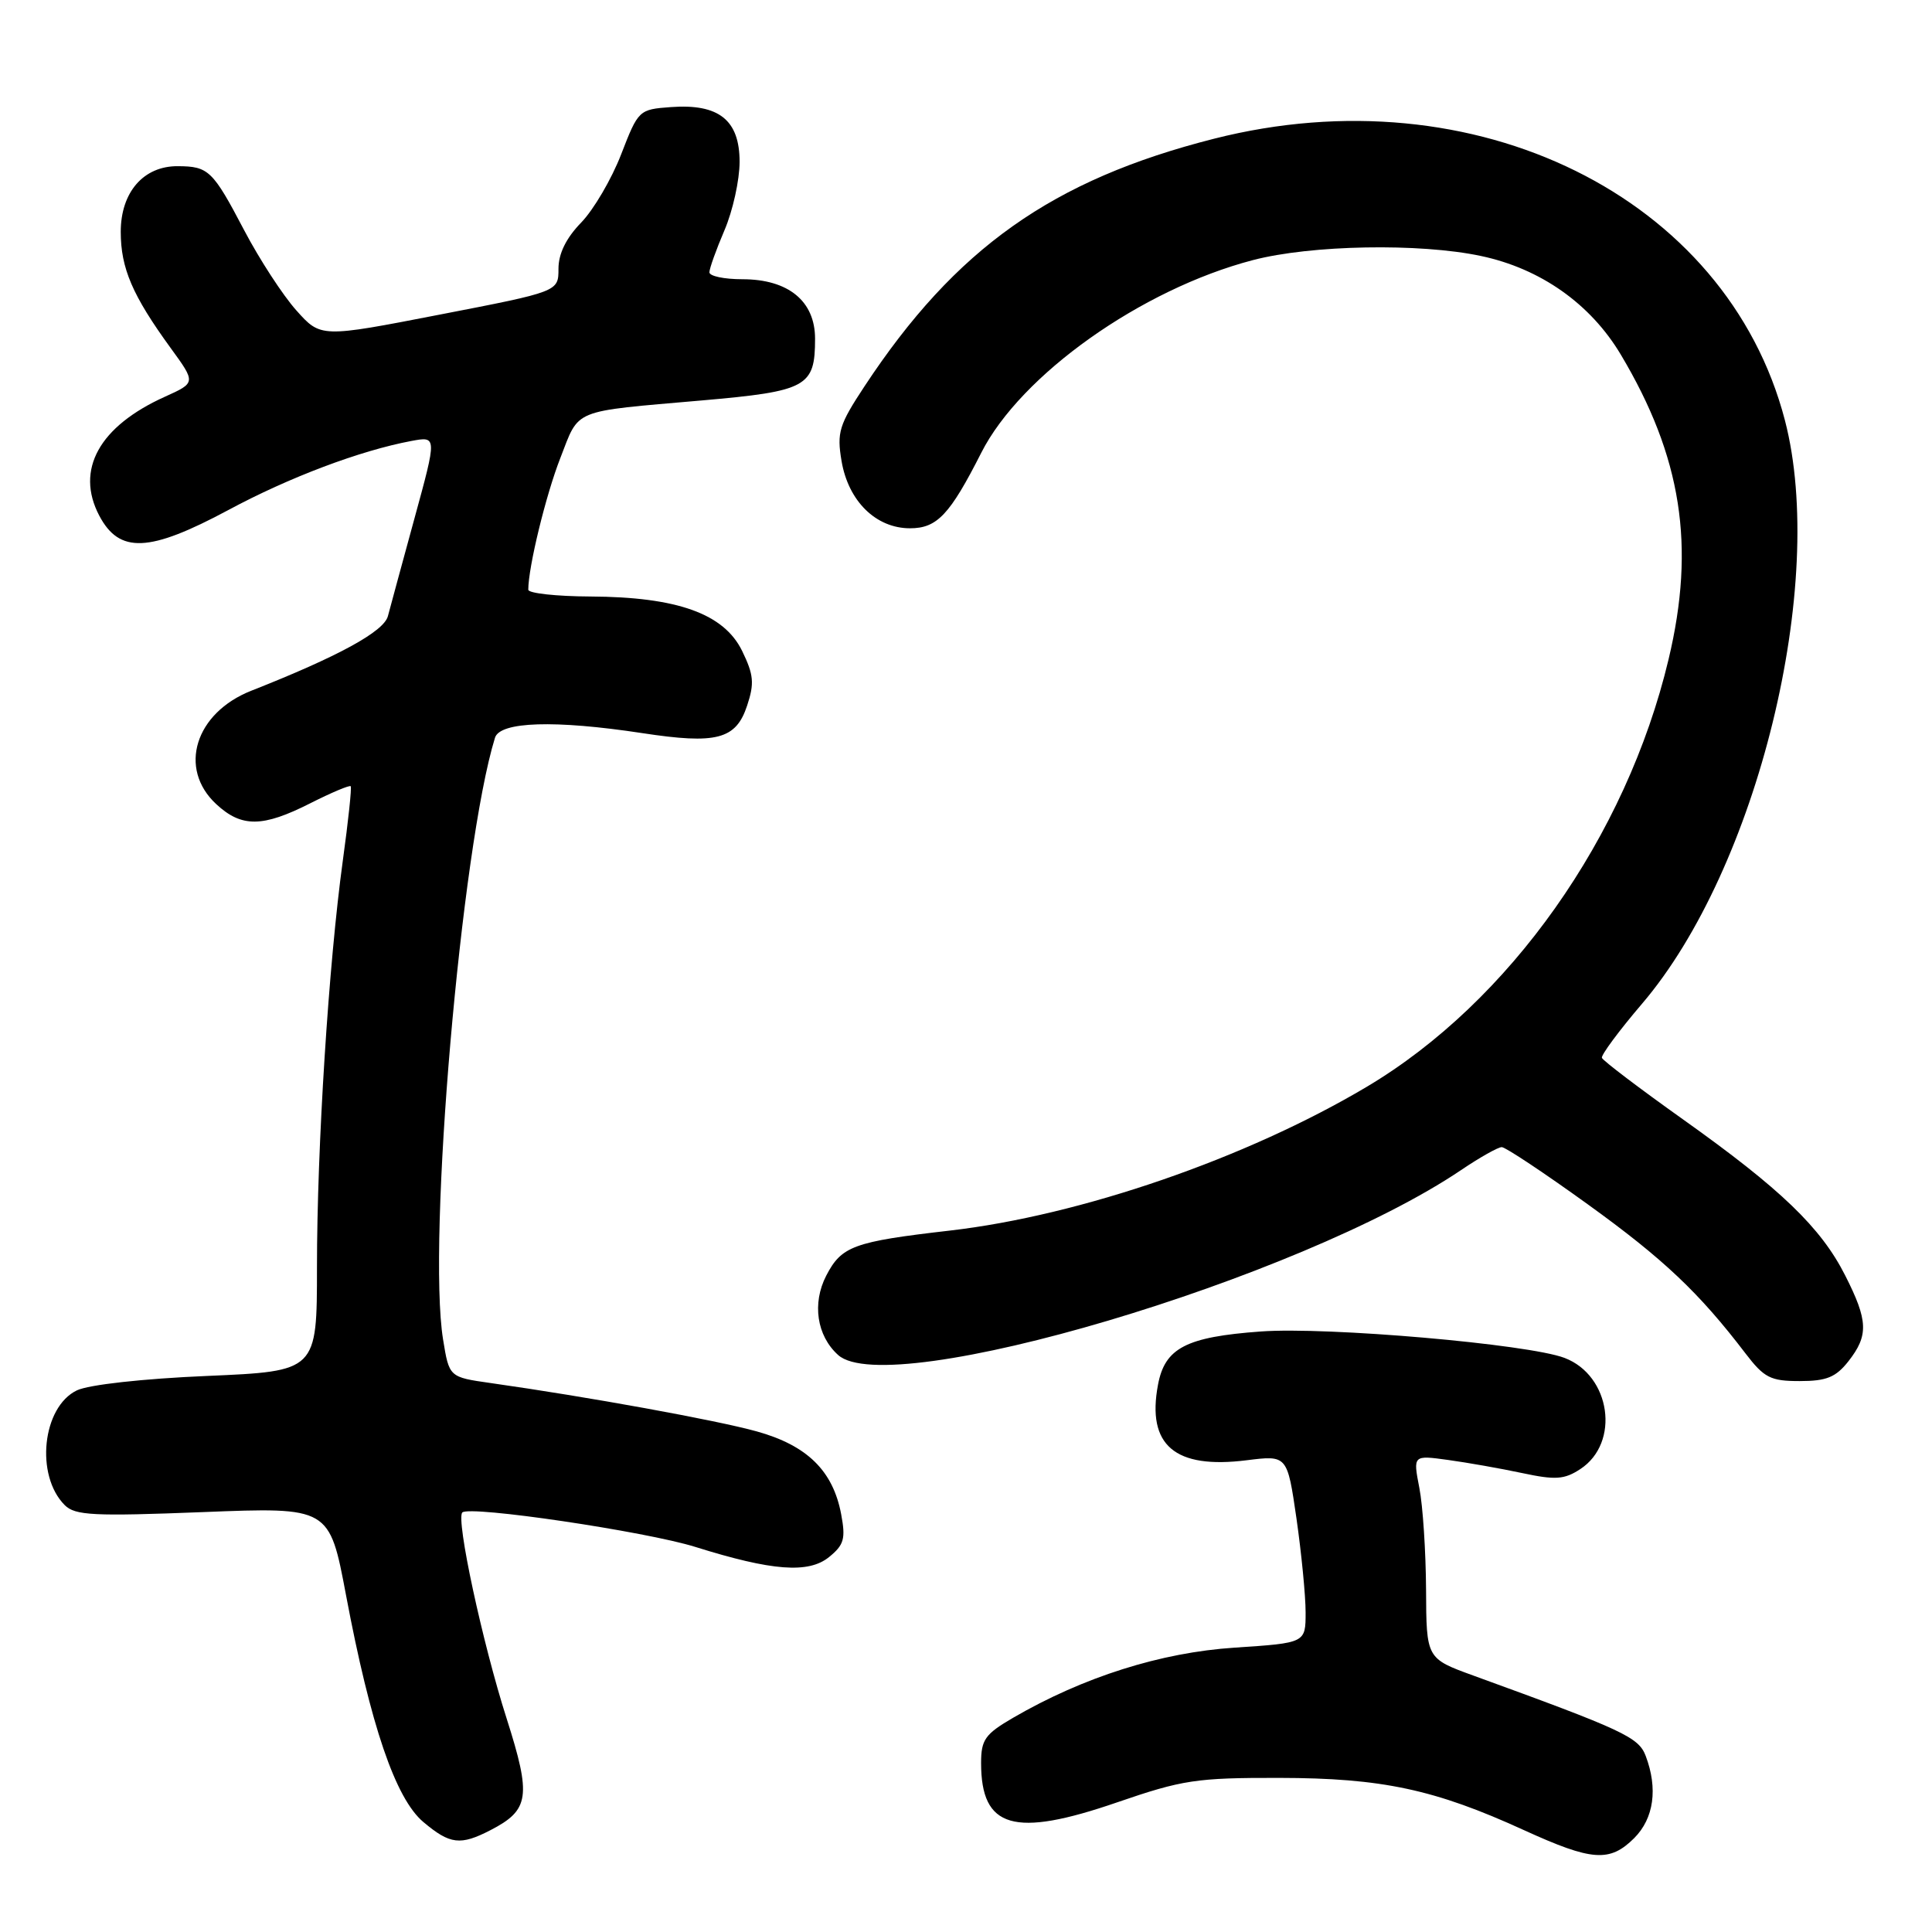 <?xml version="1.0" encoding="UTF-8" standalone="no"?>
<!DOCTYPE svg PUBLIC "-//W3C//DTD SVG 1.1//EN" "http://www.w3.org/Graphics/SVG/1.1/DTD/svg11.dtd" >
<svg xmlns="http://www.w3.org/2000/svg" xmlns:xlink="http://www.w3.org/1999/xlink" version="1.1" viewBox="0 0 256 256">
 <g >
 <path fill="currentColor"
d=" M 216.55 243.55 C 219.15 240.94 219.70 236.98 218.06 232.66 C 217.12 230.18 215.11 229.25 195.25 222.03 C 189.00 219.76 189.00 219.76 188.96 210.63 C 188.93 205.61 188.54 199.54 188.07 197.15 C 187.23 192.81 187.23 192.81 191.87 193.45 C 194.42 193.80 198.84 194.58 201.70 195.19 C 206.11 196.13 207.28 196.05 209.40 194.66 C 214.71 191.18 213.44 182.26 207.31 179.93 C 202.51 178.10 175.85 175.78 167.04 176.43 C 157.17 177.15 154.35 178.61 153.44 183.49 C 151.93 191.51 155.67 194.69 165.20 193.49 C 170.57 192.82 170.57 192.82 171.79 201.21 C 172.45 205.83 173.00 211.43 173.00 213.65 C 173.00 217.70 173.00 217.70 163.61 218.32 C 153.81 218.96 143.55 222.21 134.25 227.61 C 130.52 229.78 130.00 230.52 130.00 233.61 C 130.00 242.27 134.35 243.53 148.00 238.83 C 156.69 235.84 158.52 235.56 169.50 235.58 C 183.11 235.60 190.10 237.09 201.95 242.51 C 210.96 246.62 213.30 246.79 216.55 243.55 Z  M 65.02 242.49 C 70.16 239.83 70.42 238.03 67.14 227.74 C 63.92 217.68 60.39 201.27 61.26 200.41 C 62.20 199.46 85.57 202.92 92.15 204.98 C 102.30 208.16 107.13 208.53 109.85 206.32 C 111.84 204.71 112.07 203.89 111.46 200.65 C 110.38 194.89 106.96 191.53 100.28 189.67 C 94.92 188.18 77.92 185.09 65.01 183.26 C 59.52 182.48 59.52 182.48 58.71 177.49 C 56.60 164.49 61.11 112.25 65.59 97.75 C 66.26 95.61 73.52 95.38 85.09 97.14 C 94.97 98.65 97.52 97.98 99.00 93.49 C 99.98 90.54 99.87 89.40 98.33 86.24 C 95.92 81.32 89.75 79.10 78.25 79.04 C 73.71 79.02 70.00 78.61 70.00 78.14 C 70.00 75.15 72.32 65.62 74.24 60.71 C 76.82 54.08 75.60 54.58 93.00 53.06 C 106.95 51.84 108.00 51.26 108.00 44.88 C 108.00 39.90 104.46 37.00 98.37 37.00 C 95.96 37.00 94.00 36.59 94.00 36.08 C 94.00 35.58 94.90 33.07 96.00 30.50 C 97.10 27.93 98.00 23.86 98.00 21.44 C 98.00 15.91 95.26 13.72 88.89 14.19 C 84.66 14.50 84.58 14.58 82.31 20.44 C 81.05 23.71 78.66 27.79 77.01 29.49 C 75.01 31.55 74.00 33.61 74.00 35.62 C 74.00 38.64 74.00 38.64 58.25 41.69 C 42.50 44.75 42.50 44.75 39.26 41.12 C 37.48 39.13 34.37 34.35 32.35 30.50 C 28.19 22.57 27.63 22.04 23.56 22.02 C 19.02 21.99 16.00 25.47 16.00 30.72 C 16.00 35.54 17.55 39.15 22.61 46.11 C 25.96 50.71 25.96 50.71 21.87 52.56 C 13.14 56.49 9.96 62.25 13.15 68.32 C 15.82 73.38 19.76 73.21 30.26 67.58 C 38.31 63.25 47.73 59.70 54.51 58.43 C 57.90 57.80 57.90 57.80 54.93 68.65 C 53.30 74.62 51.71 80.46 51.40 81.64 C 50.86 83.69 44.83 86.98 33.31 91.52 C 25.85 94.46 23.56 101.83 28.65 106.55 C 32.01 109.67 34.80 109.64 41.13 106.43 C 43.92 105.02 46.32 104.01 46.47 104.18 C 46.62 104.36 46.15 108.78 45.43 114.00 C 43.55 127.67 42.00 151.98 42.00 167.92 C 42.00 181.69 42.00 181.69 27.44 182.32 C 18.95 182.68 11.76 183.48 10.19 184.23 C 5.60 186.43 4.64 195.50 8.58 199.44 C 9.95 200.81 12.40 200.93 26.91 200.36 C 43.65 199.70 43.65 199.70 45.85 211.37 C 49.10 228.63 52.40 238.32 56.10 241.43 C 59.63 244.40 61.00 244.57 65.02 242.49 Z  M 244.93 180.37 C 247.61 176.95 247.54 175.00 244.50 169.01 C 241.29 162.66 235.99 157.56 223.00 148.32 C 217.22 144.21 212.39 140.54 212.26 140.17 C 212.14 139.80 214.53 136.57 217.58 133.00 C 232.88 115.08 242.13 77.29 236.51 55.69 C 228.79 26.06 195.44 9.61 160.87 18.38 C 139.43 23.82 126.60 32.91 114.55 51.19 C 111.18 56.30 110.87 57.30 111.51 61.09 C 112.41 66.41 116.07 70.00 120.58 70.00 C 124.17 70.00 125.86 68.20 130.02 60.00 C 135.25 49.67 151.22 38.34 166.00 34.47 C 173.71 32.45 188.11 32.19 196.24 33.92 C 204.13 35.59 210.75 40.26 214.76 46.98 C 222.83 60.51 224.69 72.32 221.09 87.38 C 215.49 110.87 200.02 132.77 181.08 144.02 C 165.16 153.48 143.18 161.06 125.85 163.06 C 113.10 164.53 111.51 165.11 109.48 169.03 C 107.59 172.70 108.22 176.99 111.05 179.54 C 117.78 185.64 172.19 169.49 193.60 155.04 C 196.07 153.37 198.50 152.00 198.99 152.00 C 199.48 152.00 204.61 155.41 210.39 159.58 C 220.44 166.83 225.14 171.28 231.29 179.34 C 233.76 182.57 234.60 183.00 238.47 183.00 C 242.02 183.00 243.25 182.50 244.93 180.37 Z "/>
</g>
</svg>